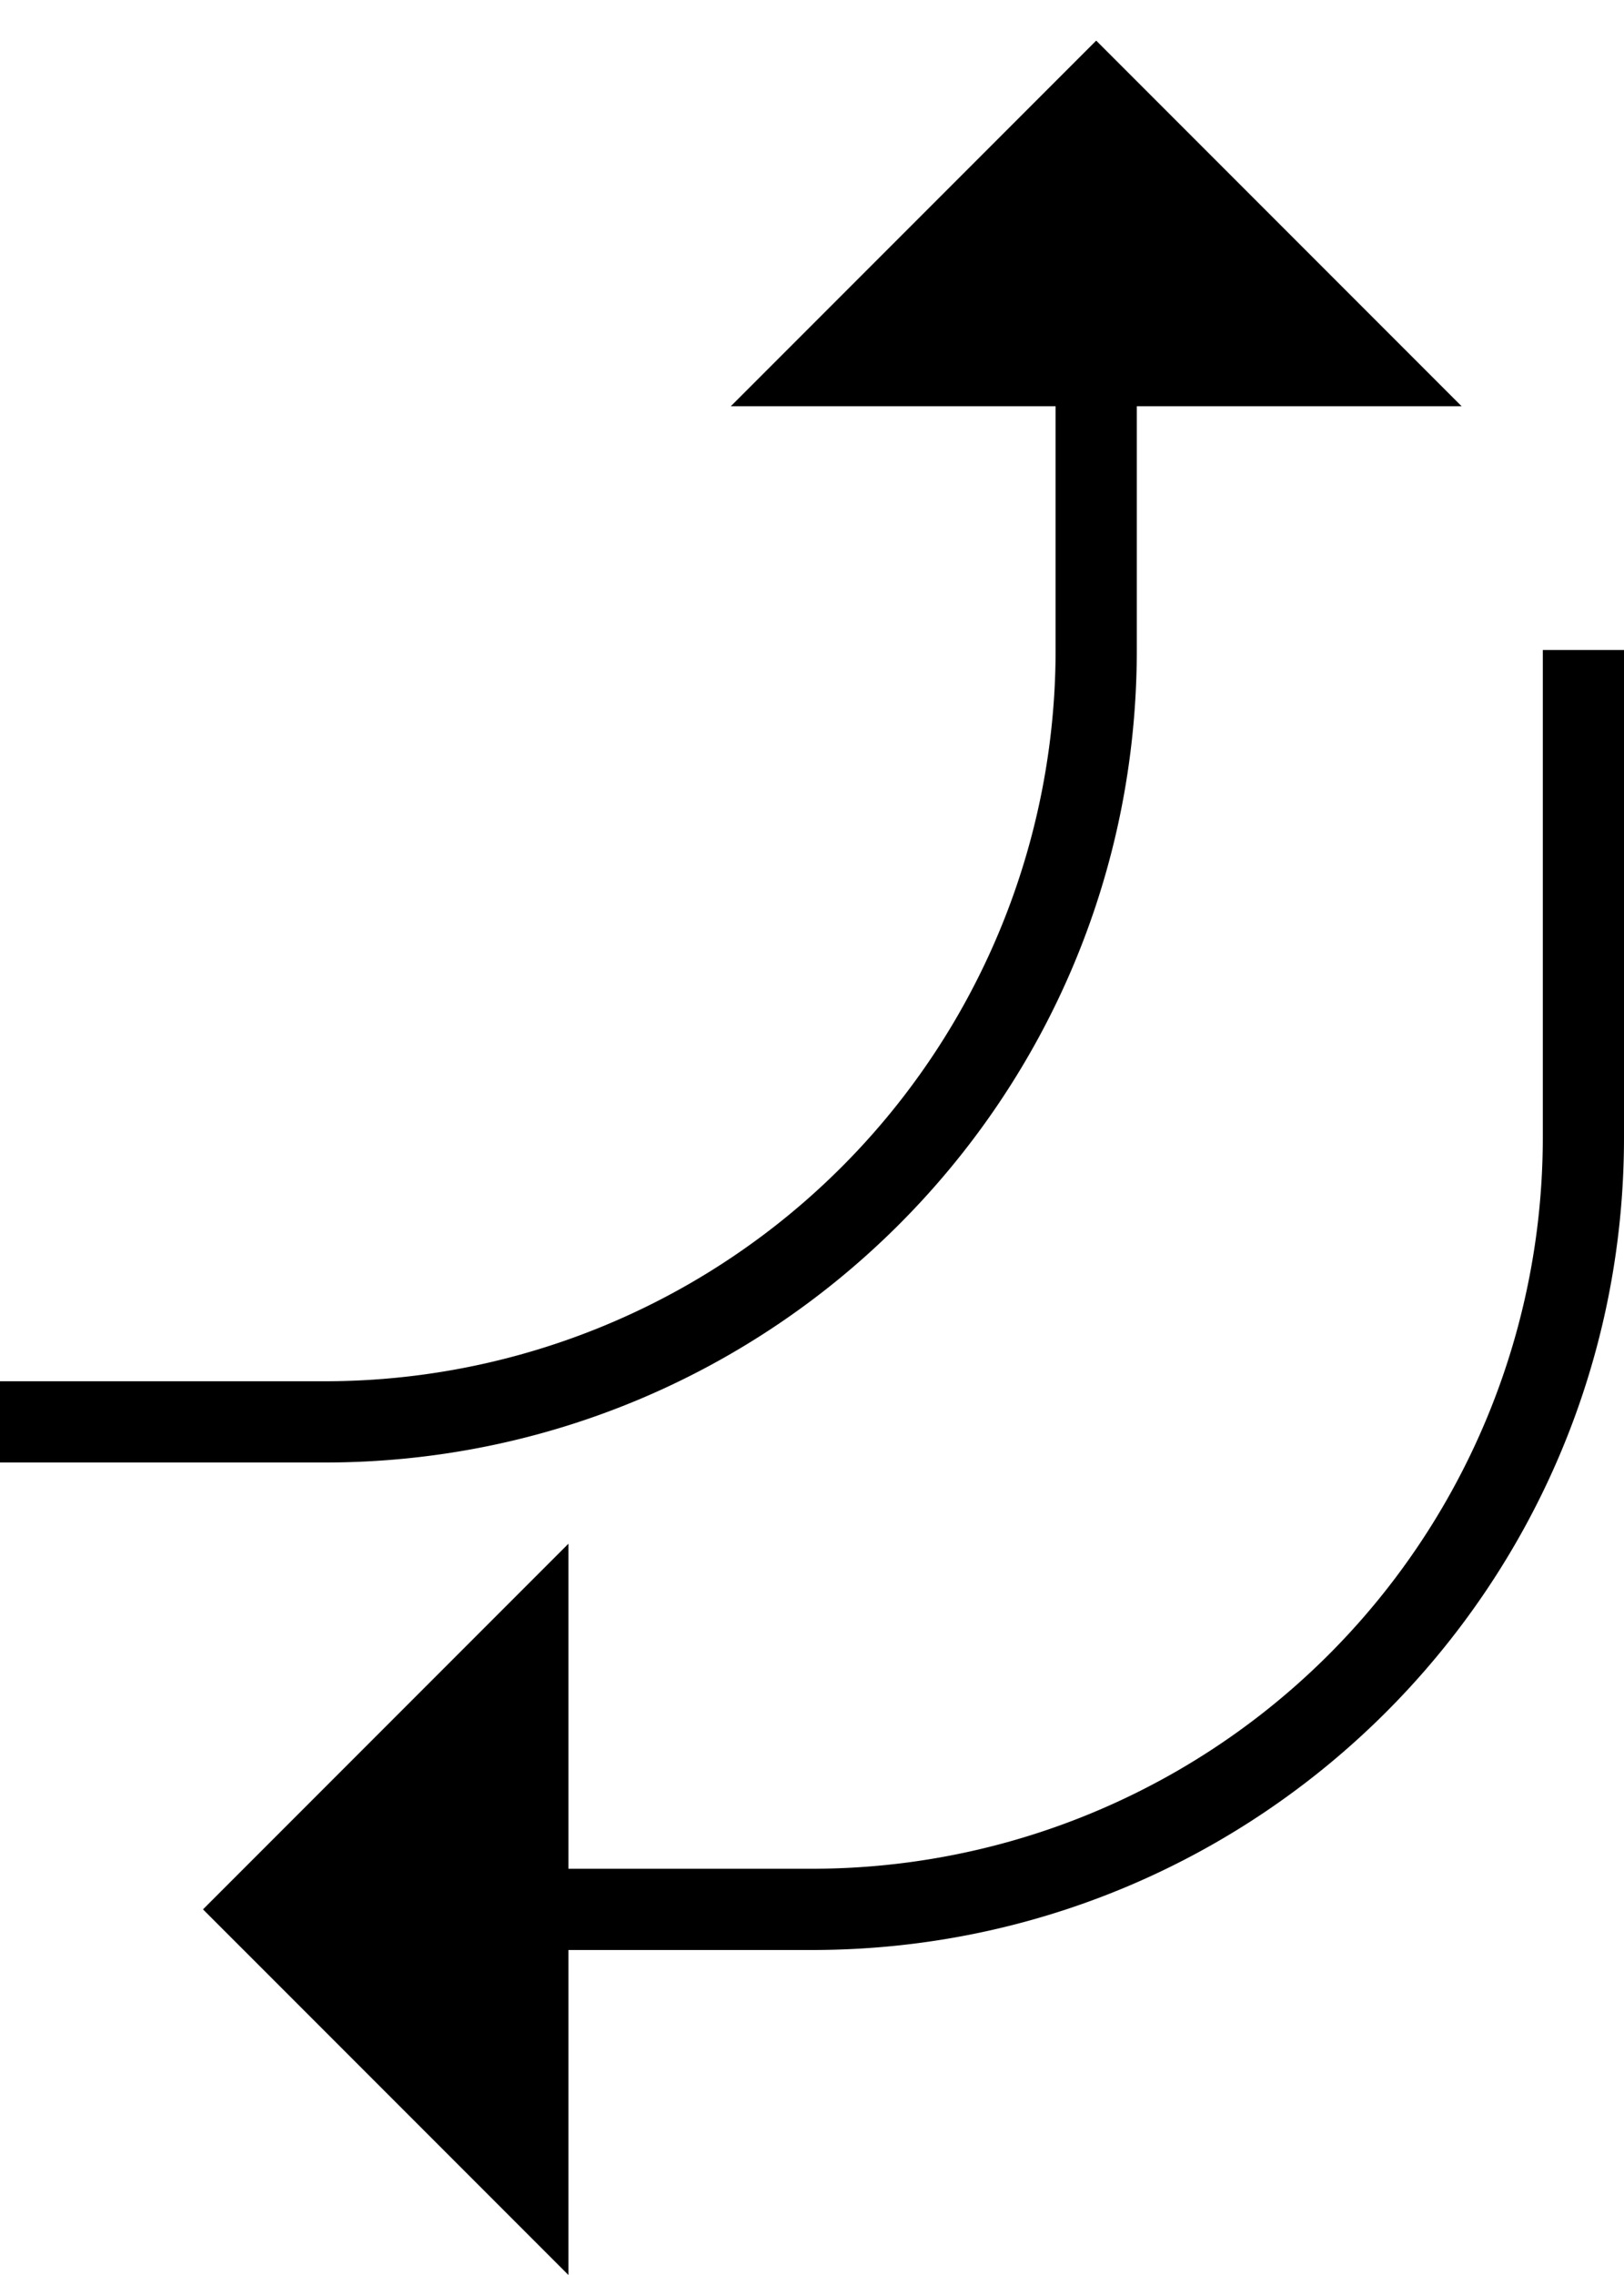 <svg xmlns="http://www.w3.org/2000/svg" version="1.0" width="20" height="28"><path d="M2.5 23.5L7 28v-9l-4.5 4.5zM20 14c0 5.523-4.477 10-10 10H7v-1h3a9 9 0 0 0 9-9V8h1v6zM13.5.5L18 5H9L13.5.5z"/><path d="M14 8c0 5.523-4.477 10-10 10H0v-1h4a9 9 0 0 0 9-9V5h1v3z"/></svg>